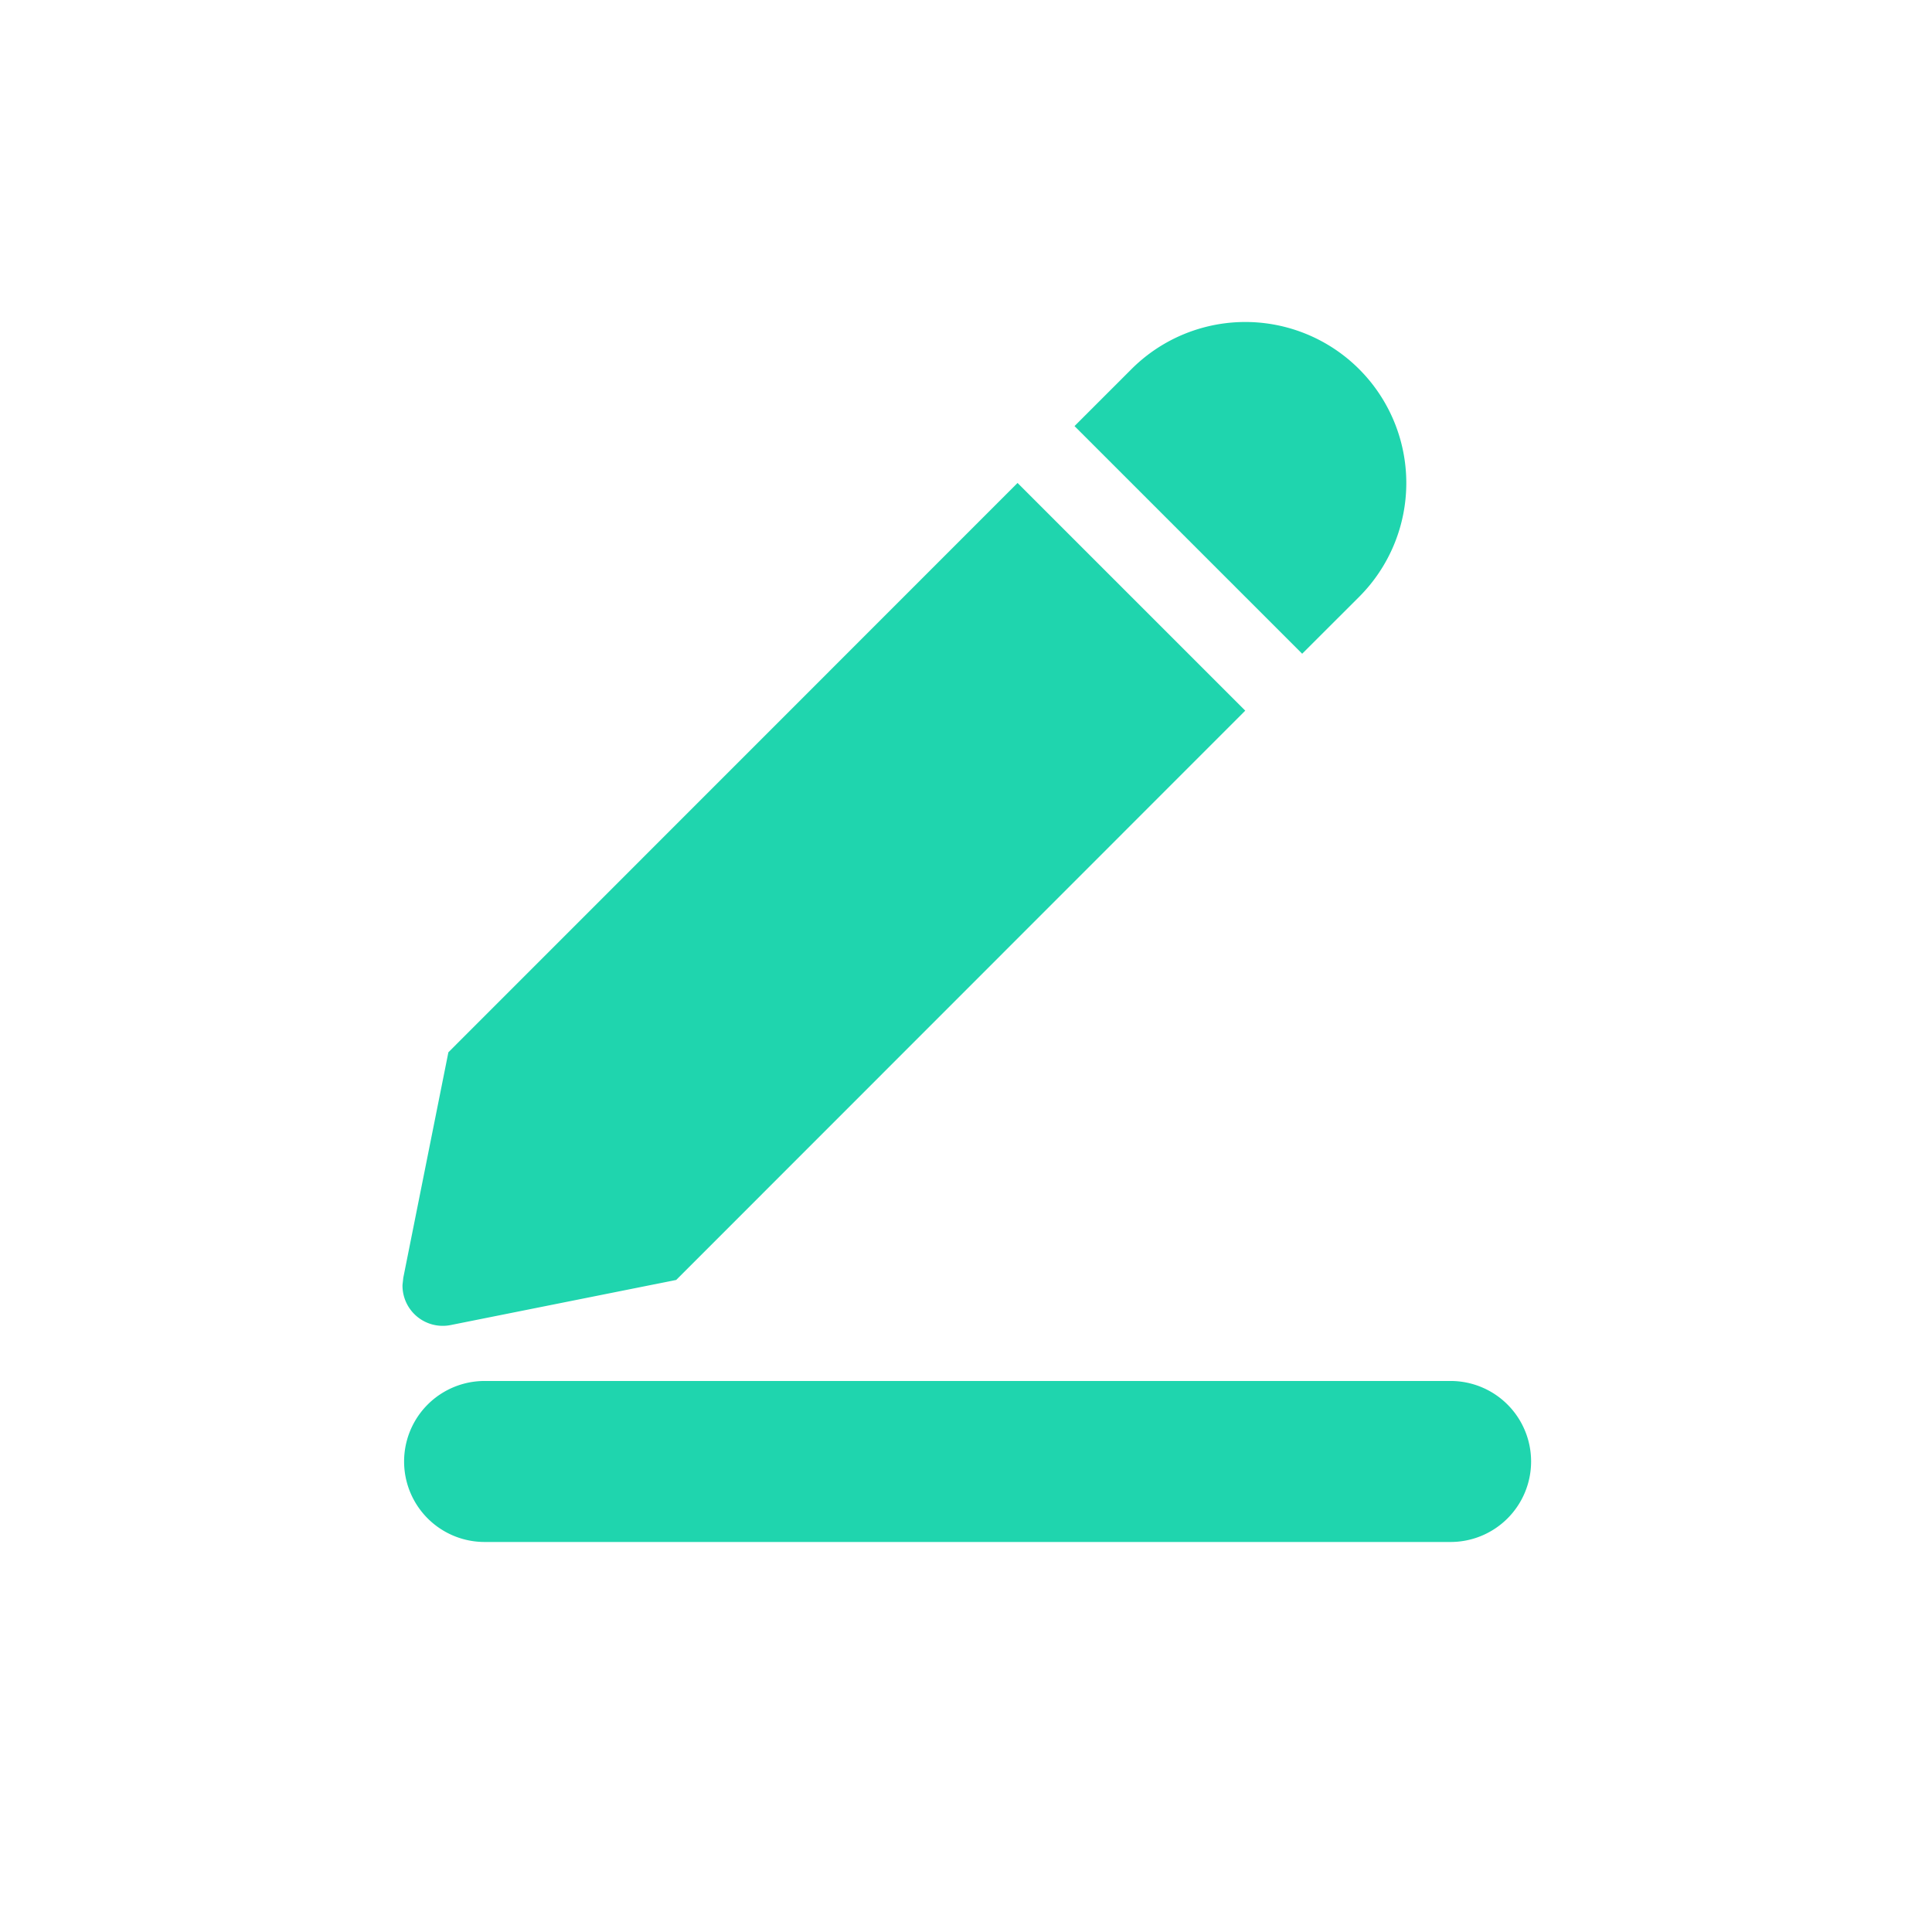 <?xml version="1.0" standalone="no"?><!DOCTYPE svg PUBLIC "-//W3C//DTD SVG 1.1//EN" "http://www.w3.org/Graphics/SVG/1.1/DTD/svg11.dtd"><svg t="1659605697551" class="icon" viewBox="0 0 1024 1024" version="1.1" xmlns="http://www.w3.org/2000/svg" p-id="1448" width="20" height="20" xmlns:xlink="http://www.w3.org/1999/xlink"><defs><style type="text/css">@font-face { font-family: feedback-iconfont; src: url("//at.alicdn.com/t/font_1031158_u69w8yhxdu.woff2?t=1630033759944") format("woff2"), url("//at.alicdn.com/t/font_1031158_u69w8yhxdu.woff?t=1630033759944") format("woff"), url("//at.alicdn.com/t/font_1031158_u69w8yhxdu.ttf?t=1630033759944") format("truetype"); }
</style></defs><path d="M768.64 731.947a42.667 42.667 0 1 1 0 85.333h-512a42.667 42.667 0 0 1 0-85.333h512zM539.349 256l120.661 120.661L358.4 678.4l-119.467 23.893A21.333 21.333 0 0 1 213.333 681.045l0.427-3.84 23.893-119.467L539.307 256z m181.035-60.331a85.333 85.333 0 0 1 0 120.661l-30.208 30.165-120.661-120.661 30.165-30.165a85.333 85.333 0 0 1 120.704 0z" fill="#1FD5AE" p-id="1449"></path></svg>